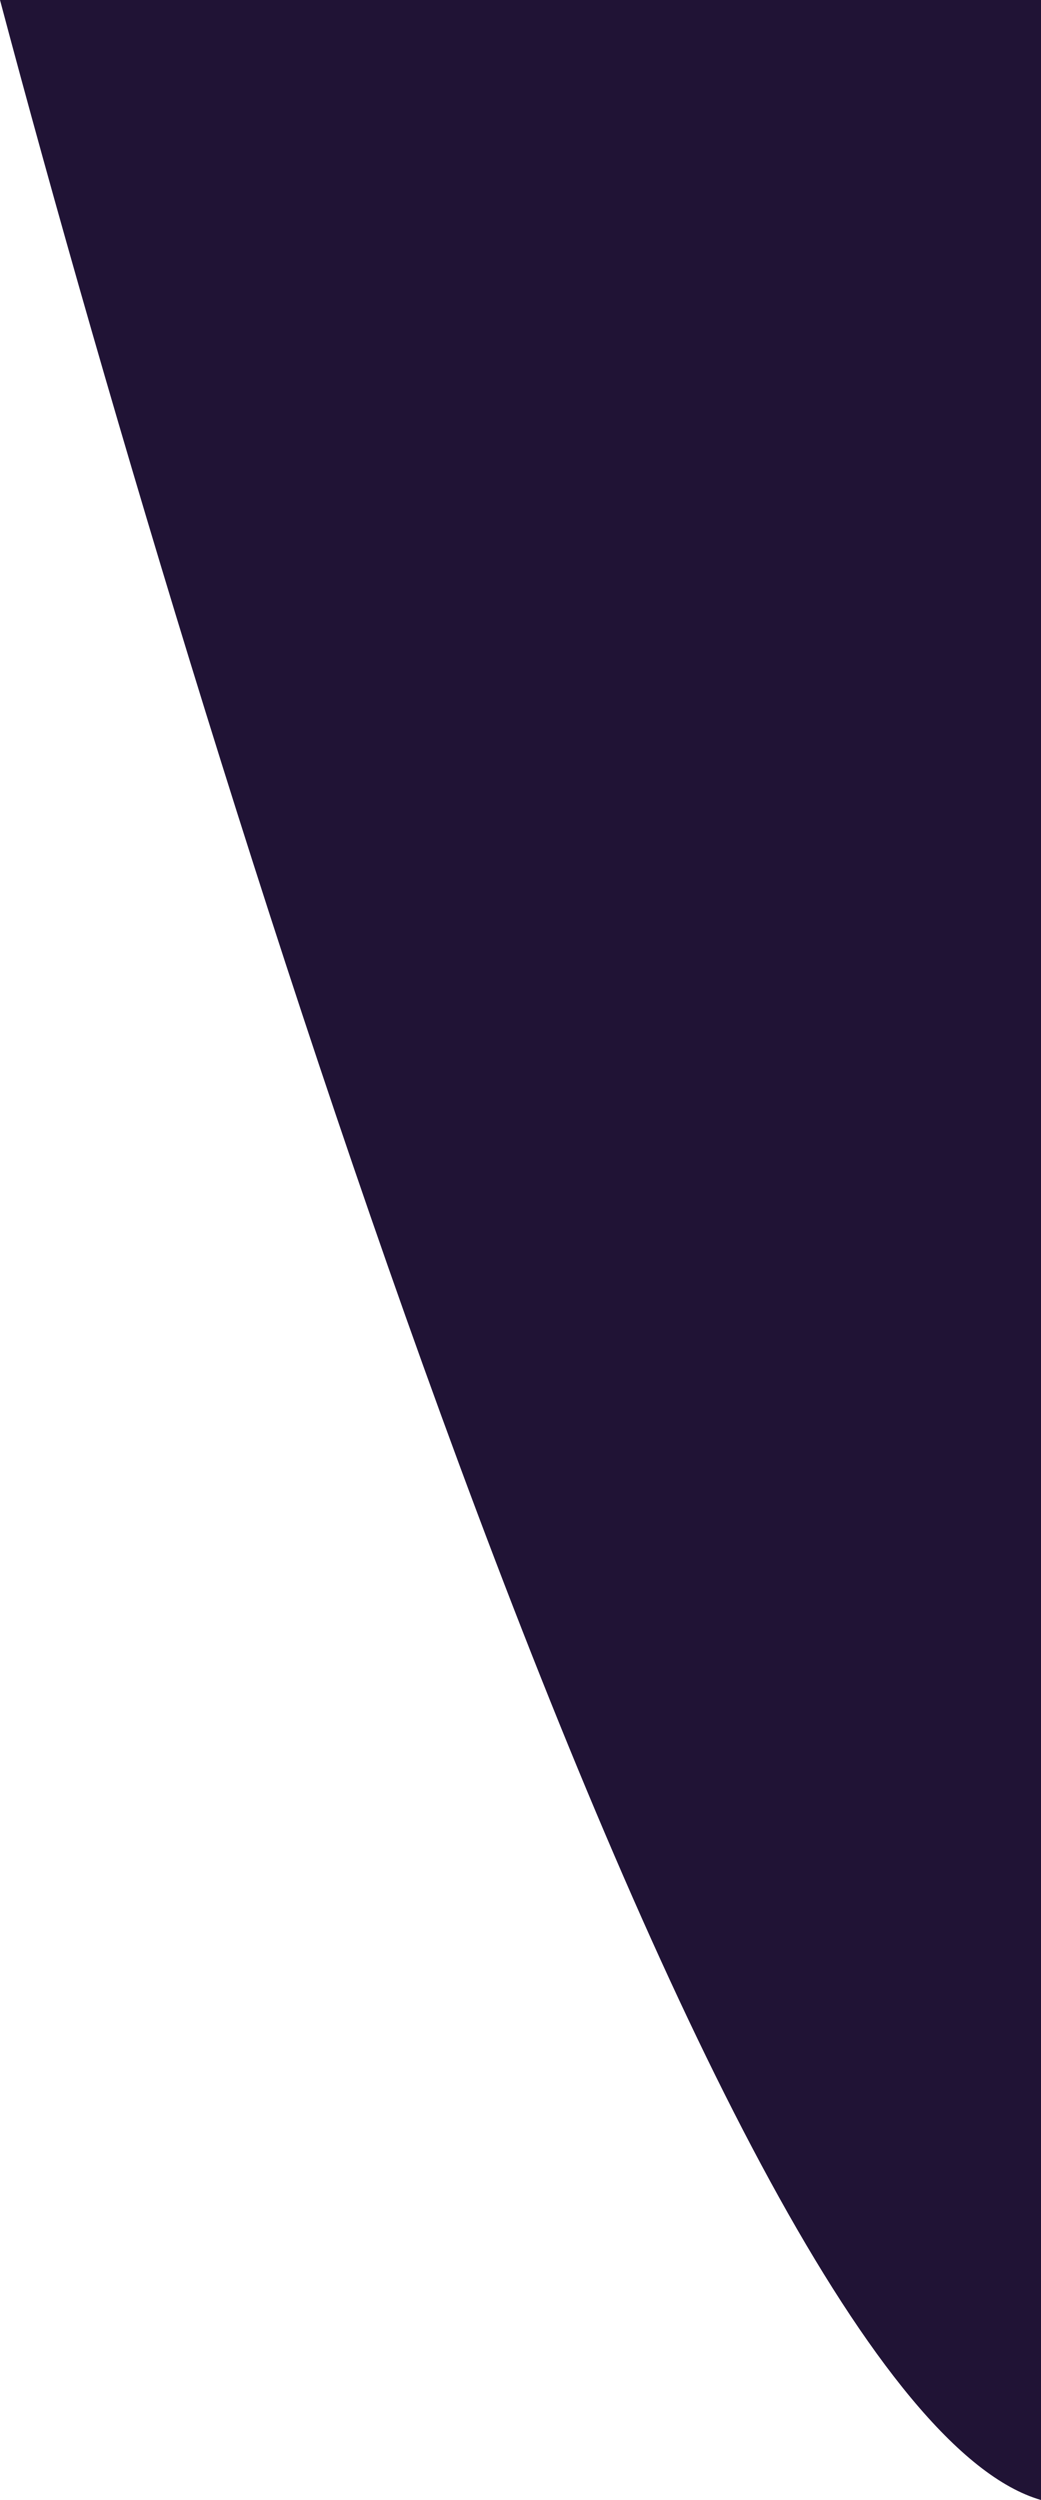<svg viewBox="0 0 1660 48" preserveAspectRatio="none" color="text" fill="#201335" width="20px" xmlns="http://www.w3.org/2000/svg" class="sc-4ba21b47-0 IIbzK"><path d="M1660 48C1139.02 46.189 336.256 15.245 0 0H1660V48Z"></path></svg>